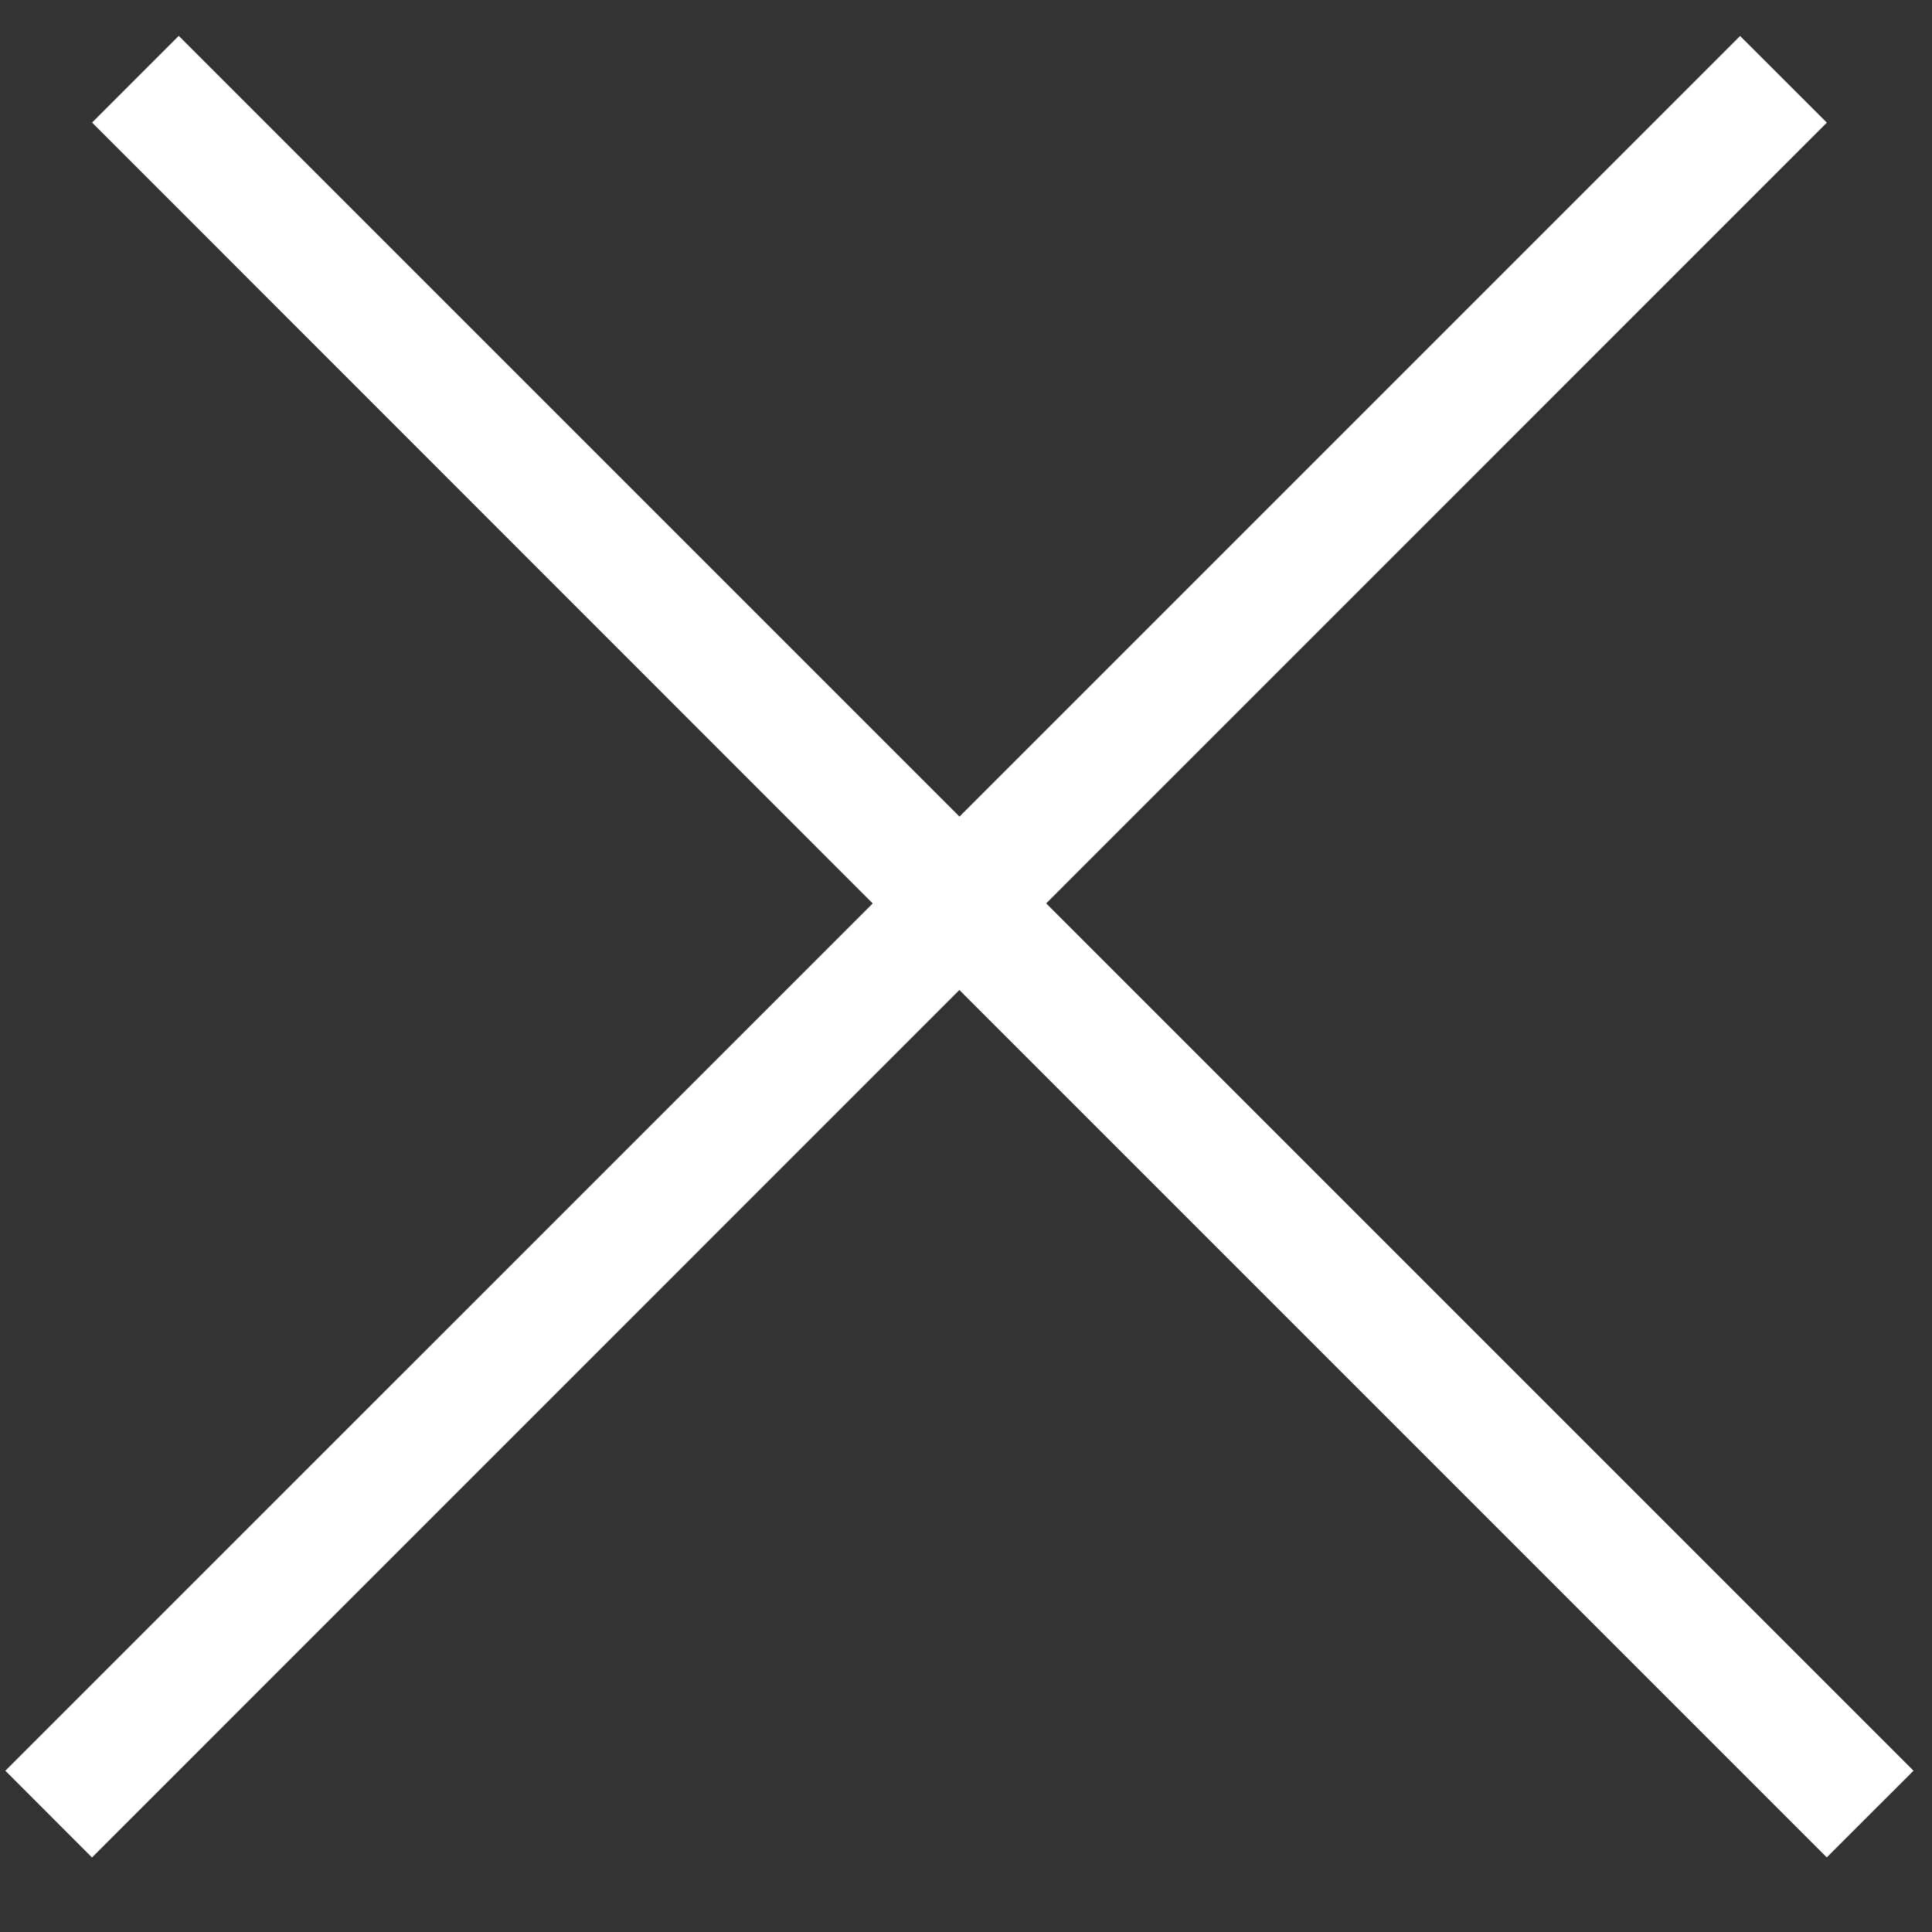 <svg width="21" height="21" fill="none" xmlns="http://www.w3.org/2000/svg"><rect width="100%" height="100%" fill="#333333" stroke="none"/><path fill-rule="evenodd" clip-rule="evenodd" d="m11.372 9.819 8.485-8.486-.943-.942-8.485 8.485L1.943.39l-.942.942L9.486 9.82.058 19.247 1 20.19l9.428-9.429 9.428 9.428.943-.942-9.428-9.428Z" fill="#fff"/></svg>
